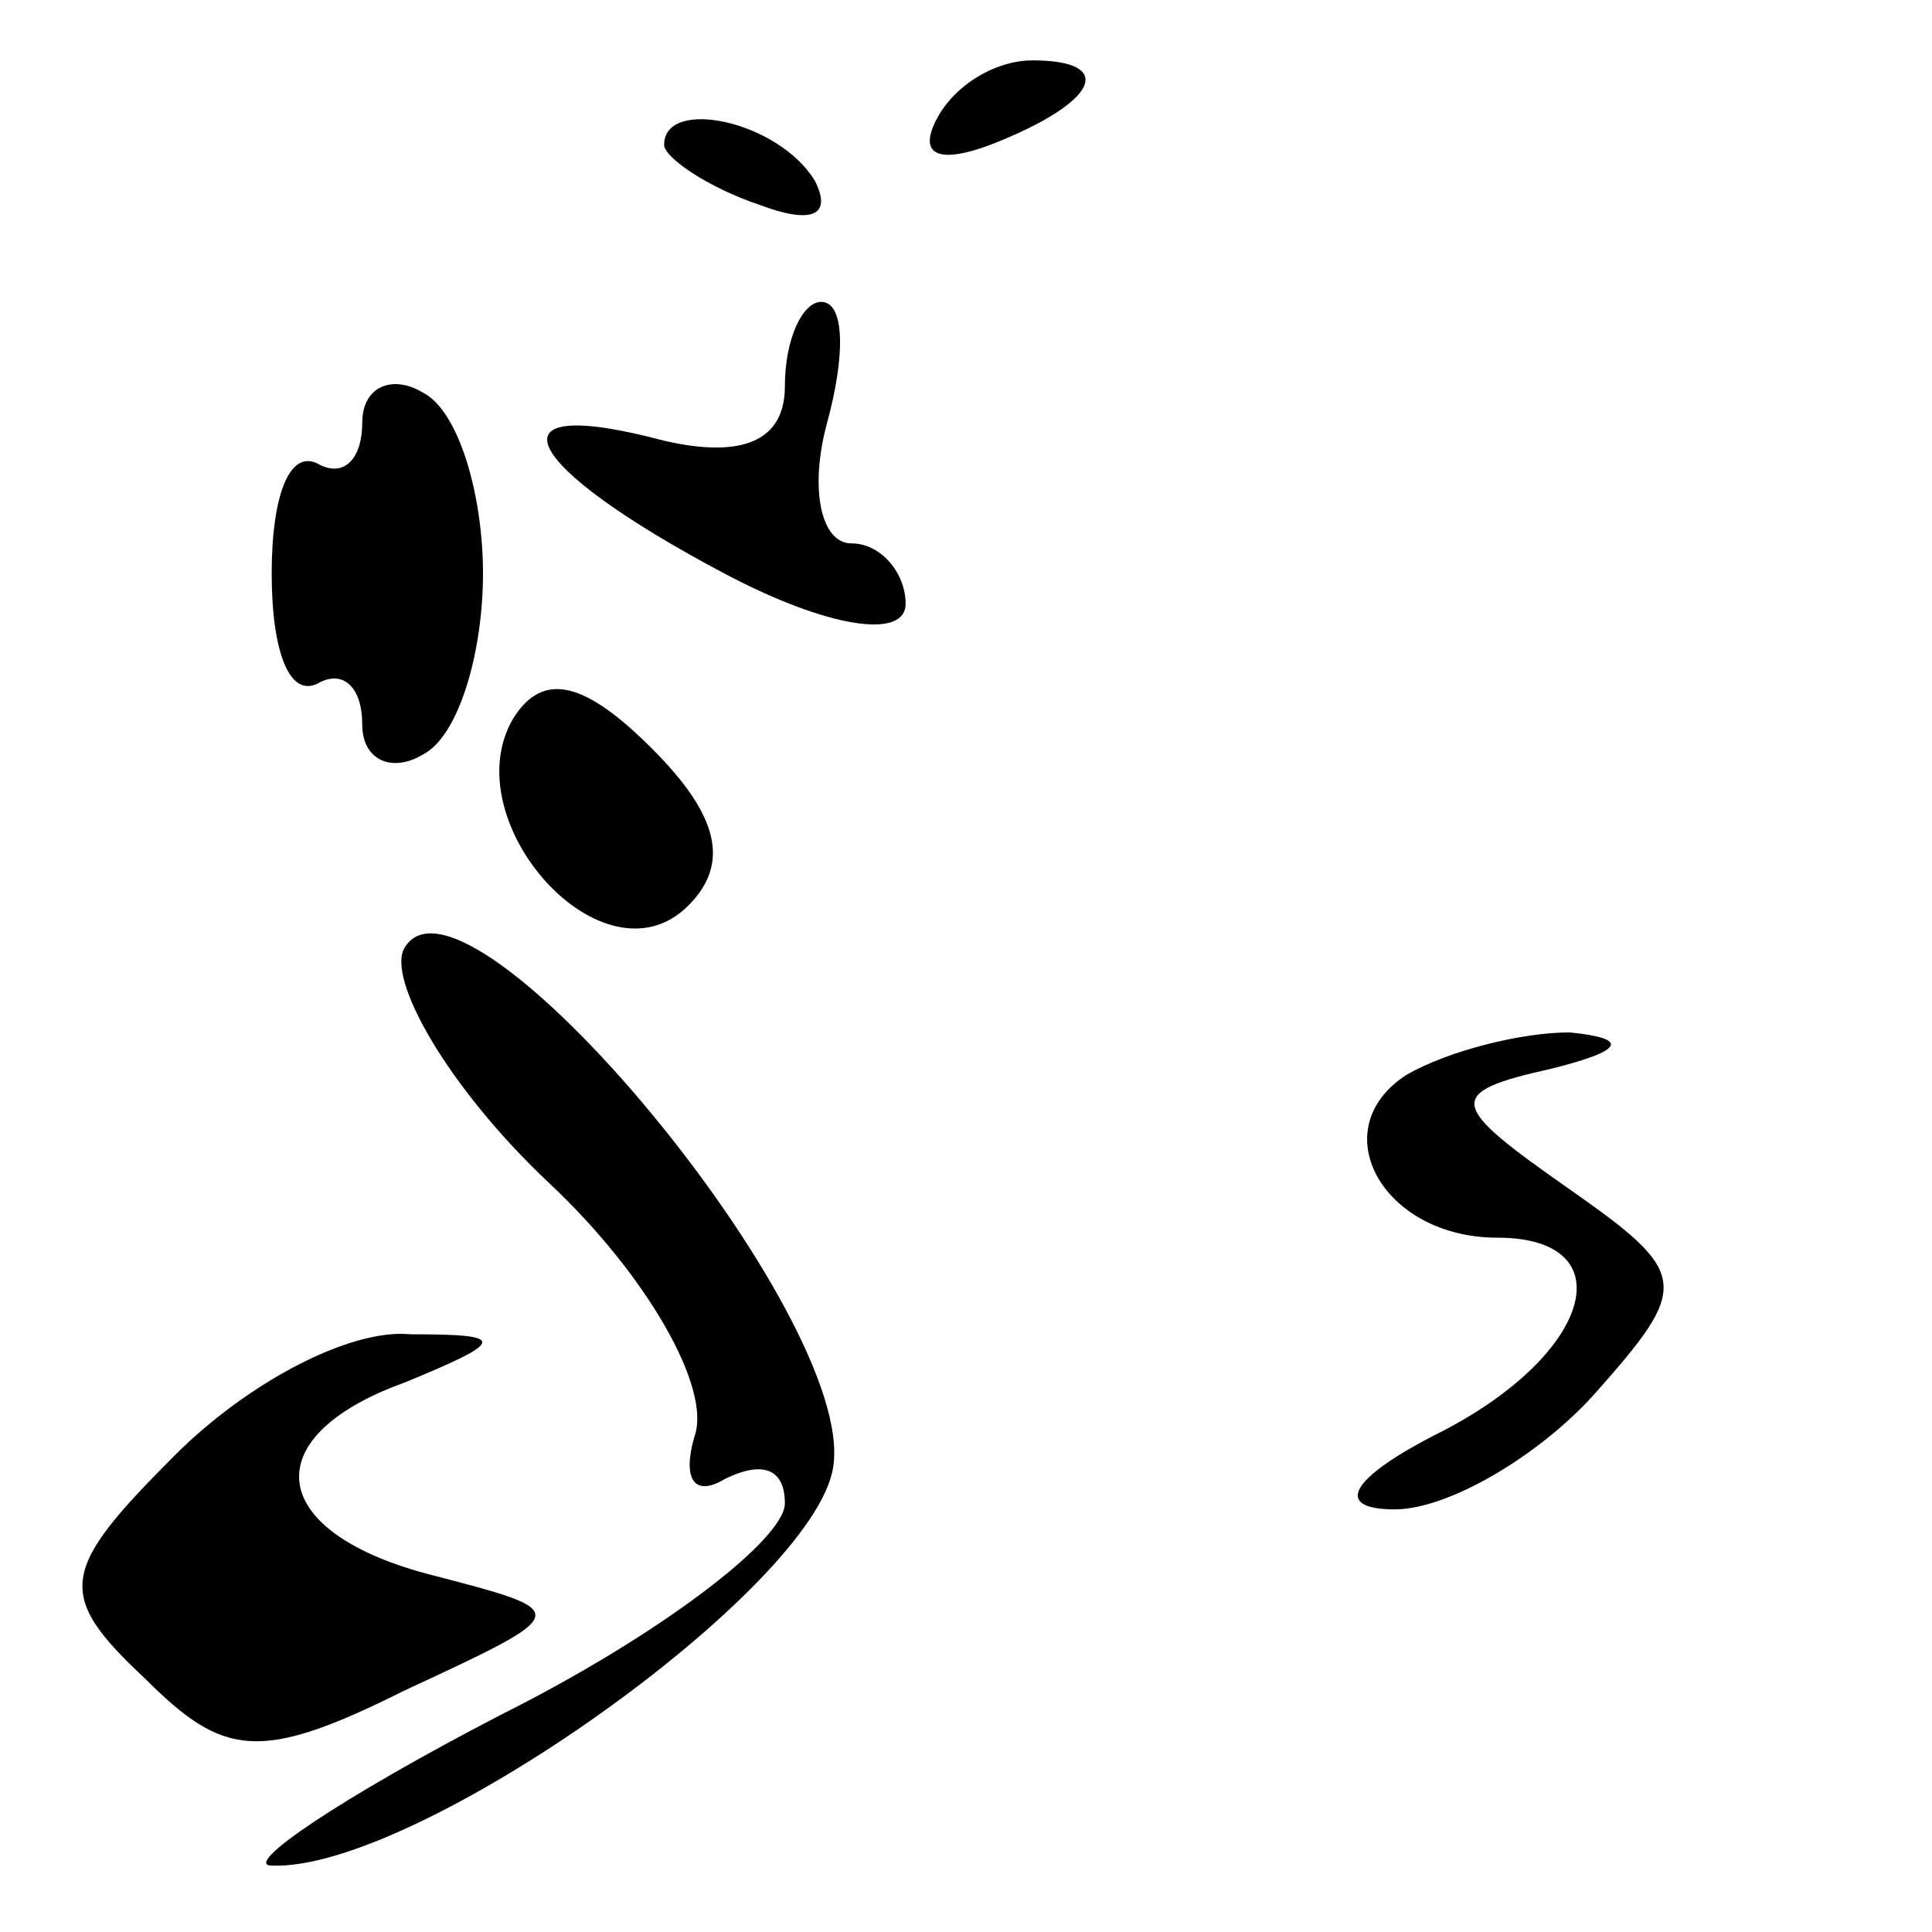 <?xml version="1.0" standalone="no"?>
<!DOCTYPE svg PUBLIC "-//W3C//DTD SVG 20010904//EN"
 "http://www.w3.org/TR/2001/REC-SVG-20010904/DTD/svg10.dtd">
<svg version="1.0" xmlns="http://www.w3.org/2000/svg"
 width="32pt" height="32pt" viewBox="0 0 32 32"
 preserveAspectRatio="xMidYMid meet">
<g transform="translate(0,32) scale(0.1,-0.1)"
fill="#000000" stroke="none">
<path fill="#000000" stroke="none" d="M155 300 c-3 -6 1 -7 9 -4 18 7 21 14
7 14 -6 0 -13 -4 -16 -10z"/>
<path fill="#000000" stroke="none" d="M110 296 c0 -2 7 -7 16 -10 8 -3 12 -2
9 4 -6 10 -25 14 -25 6z"/>
<path fill="#000000" stroke="none" d="M130 256 c0 -9 -7 -12 -20 -9 -30 8
-24 -4 10 -22 17 -9 30 -11 30 -5 0 5 -4 10 -9 10 -5 0 -7 9 -4 20 3 11 3 20
-1 20 -3 0 -6 -6 -6 -14z"/>
<path fill="#000000" stroke="none" d="M60 250 c0 -6 -3 -9 -7 -7 -5 3 -8 -5
-8 -18 0 -13 3 -21 8 -18 4 2 7 -1 7 -7 0 -6 5 -8 10 -5 6 3 10 17 10 30 0 13
-4 27 -10 30 -5 3 -10 1 -10 -5z"/>
<path fill="#000000" stroke="none" d="M85 201 c-10 -17 15 -45 29 -31 7 7 5
15 -6 26 -11 11 -18 13 -23 5z"/>
<path fill="#000000" stroke="none" d="M67 163 c-3 -5 7 -23 24 -39 16 -15 27
-34 24 -42 -2 -7 0 -10 5 -7 6 3 10 2 10 -4 0 -6 -21 -22 -47 -35 -27 -14 -43
-25 -38 -25 24 -1 90 46 93 66 4 25 -61 103 -71 86z"/>
<path fill="#000000" stroke="none" d="M233 142 c-14 -9 -4 -27 15 -27 21 0
16 -19 -9 -32 -16 -8 -18 -13 -8 -13 9 0 24 9 33 19 16 18 16 20 -4 34 -20 14
-21 16 -3 20 12 3 13 5 3 6 -8 0 -20 -3 -27 -7z"/>
<path fill="#000000" stroke="none" d="M29 79 c-19 -19 -20 -23 -5 -37 13 -13
19 -14 43 -2 28 13 28 13 5 19 -28 7 -30 23 -5 32 17 7 17 8 1 8 -10 1 -27 -8
-39 -20z"/>
</g>
</svg>
